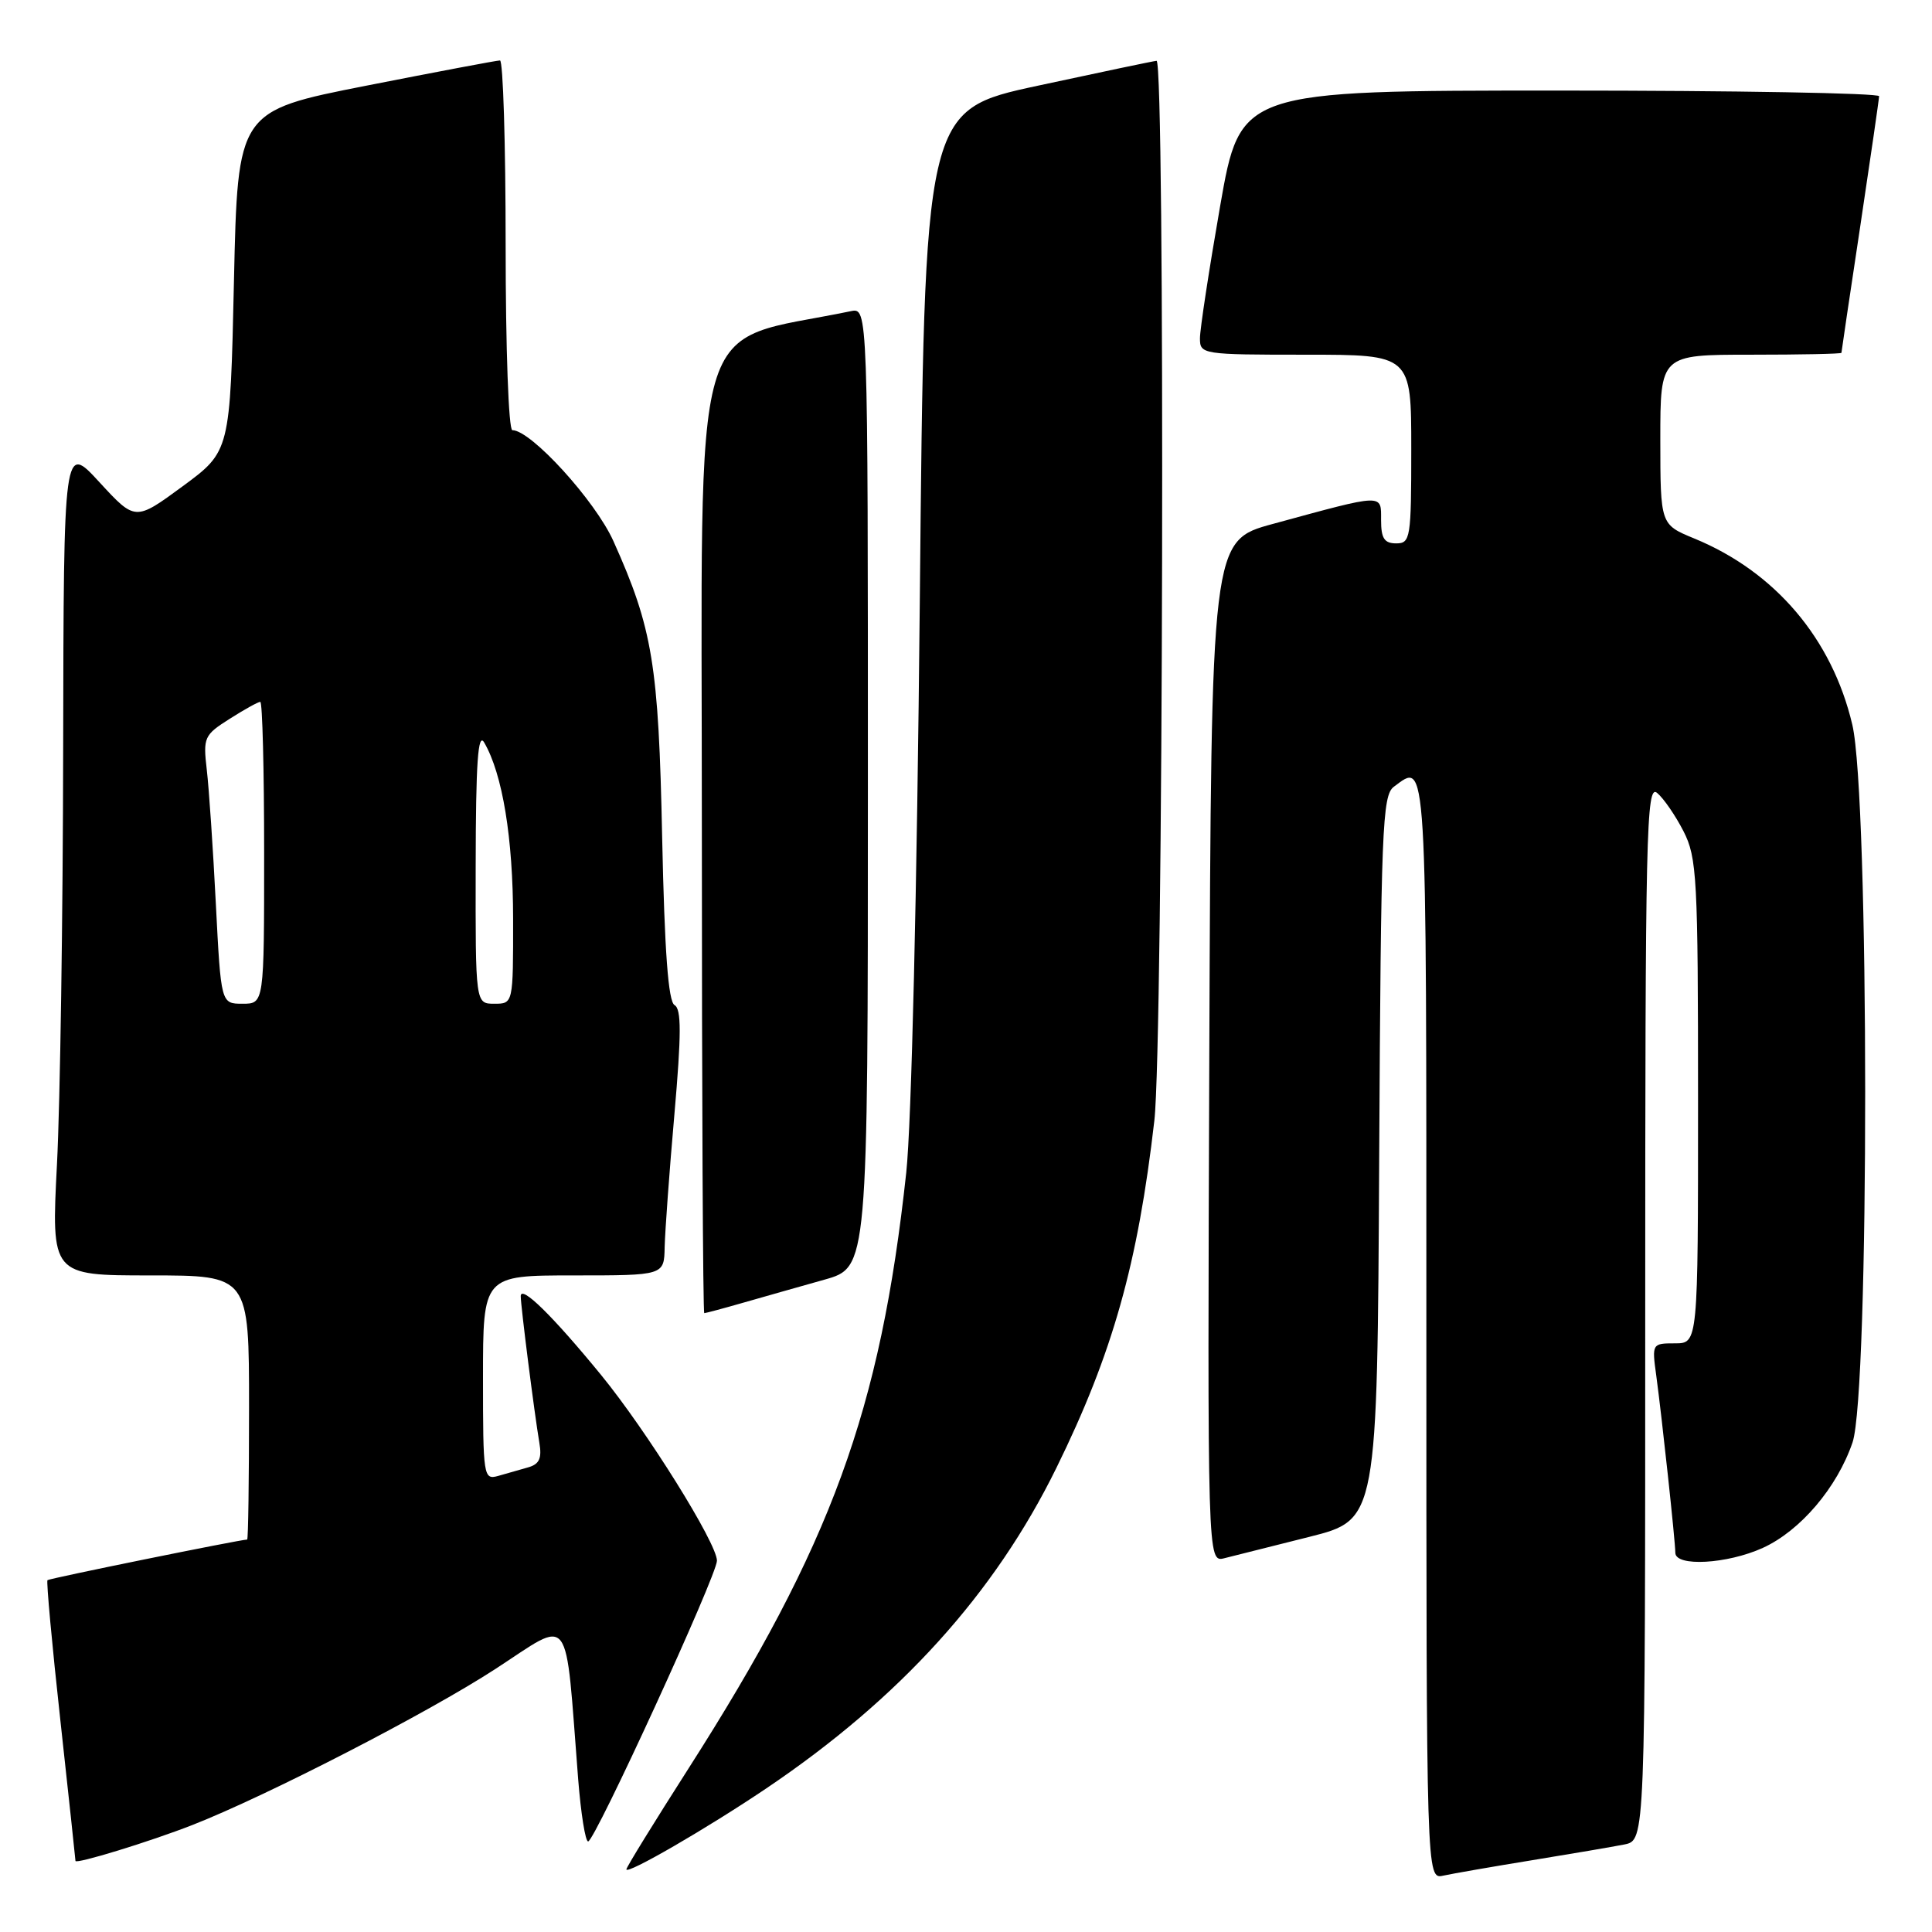 <?xml version="1.0" encoding="UTF-8" standalone="no"?>
<!DOCTYPE svg PUBLIC "-//W3C//DTD SVG 1.1//EN" "http://www.w3.org/Graphics/SVG/1.1/DTD/svg11.dtd" >
<svg xmlns="http://www.w3.org/2000/svg" xmlns:xlink="http://www.w3.org/1999/xlink" version="1.1" viewBox="0 0 256 256">
 <g >
 <path fill="currentColor"
d=" M 203.00 246.49 C 208.22 245.64 213.74 244.70 215.25 244.40 C 218.00 243.84 218.00 243.84 218.00 173.80 C 218.00 110.20 218.14 103.88 219.57 105.06 C 220.44 105.78 222.01 108.07 223.07 110.14 C 224.86 113.64 225.00 116.30 225.00 145.96 C 225.00 178.00 225.00 178.00 221.94 178.00 C 218.91 178.00 218.88 178.05 219.46 182.25 C 220.22 187.88 221.98 204.17 221.99 205.75 C 222.00 207.63 228.85 207.25 233.57 205.11 C 238.56 202.84 243.43 197.11 245.47 191.13 C 247.72 184.52 247.70 105.59 245.44 96.02 C 242.76 84.64 235.22 75.75 224.47 71.34 C 220.01 69.50 220.01 69.50 220.00 58.25 C 220.00 47.00 220.00 47.00 232.00 47.00 C 238.60 47.00 244.00 46.89 244.00 46.75 C 244.00 46.61 245.12 39.07 246.49 30.00 C 247.85 20.92 248.98 13.16 248.99 12.75 C 248.99 12.34 229.95 12.00 206.67 12.00 C 164.35 12.00 164.35 12.00 161.67 27.33 C 160.20 35.76 159.00 43.63 159.00 44.83 C 159.00 46.95 159.30 47.00 173.00 47.00 C 187.00 47.00 187.00 47.00 187.00 59.50 C 187.00 71.33 186.89 72.00 185.00 72.00 C 183.43 72.00 183.00 71.33 183.00 68.92 C 183.00 65.39 183.53 65.37 168.67 69.42 C 160.50 71.64 160.50 71.64 160.24 139.34 C 159.99 207.04 159.99 207.04 162.24 206.47 C 163.48 206.16 168.55 204.88 173.50 203.64 C 182.50 201.37 182.50 201.37 182.75 153.44 C 182.98 109.79 183.16 105.39 184.69 104.25 C 189.12 100.97 189.00 98.96 189.00 176.02 C 189.00 249.04 189.00 249.04 191.25 248.53 C 192.49 248.26 197.78 247.34 203.00 246.49 Z  M 101.54 236.97 C 119.25 225.03 131.79 211.18 139.98 194.50 C 147.43 179.34 150.78 167.44 152.96 148.46 C 154.14 138.15 154.41 7.97 153.25 8.06 C 152.84 8.09 145.75 9.58 137.50 11.36 C 122.50 14.59 122.50 14.59 121.88 79.55 C 121.51 117.96 120.78 148.95 120.08 155.40 C 116.67 186.90 110.15 204.74 91.22 234.35 C 86.70 241.42 83.00 247.42 83.00 247.70 C 83.00 248.45 93.63 242.30 101.54 236.97 Z  M 25.50 241.82 C 35.35 237.96 56.66 226.99 65.64 221.15 C 75.91 214.48 74.83 213.05 76.61 235.75 C 76.97 240.29 77.56 244.00 77.93 244.00 C 78.81 244.00 95.00 208.72 95.00 206.80 C 95.00 204.49 85.68 189.56 79.63 182.17 C 73.23 174.35 69.00 170.20 69.00 171.75 C 69.00 173.05 70.81 187.30 71.47 191.19 C 71.82 193.25 71.46 194.02 69.96 194.44 C 68.88 194.75 67.10 195.26 66.00 195.57 C 64.07 196.11 64.00 195.66 64.00 182.57 C 64.00 169.00 64.00 169.00 76.00 169.00 C 88.00 169.00 88.00 169.00 88.07 165.25 C 88.12 163.19 88.69 155.28 89.36 147.68 C 90.29 137.02 90.30 133.70 89.38 133.18 C 88.55 132.70 88.06 126.12 87.74 111.00 C 87.27 88.06 86.48 83.28 81.29 71.72 C 78.89 66.36 70.36 57.00 67.89 57.00 C 67.39 57.00 67.00 46.19 67.00 32.50 C 67.00 19.02 66.66 8.00 66.25 8.01 C 65.84 8.01 57.85 9.52 48.50 11.36 C 31.50 14.71 31.50 14.71 31.00 37.25 C 30.50 59.80 30.50 59.80 24.21 64.43 C 17.92 69.05 17.92 69.05 13.18 63.90 C 8.44 58.74 8.44 58.74 8.37 99.12 C 8.34 121.33 7.97 146.14 7.55 154.25 C 6.79 169.00 6.79 169.00 19.90 169.00 C 33.00 169.00 33.00 169.00 33.00 186.50 C 33.00 196.12 32.89 204.00 32.75 204.00 C 31.76 204.02 6.52 209.15 6.29 209.38 C 6.13 209.54 6.89 217.91 8.00 227.97 C 9.10 238.03 10.00 246.40 10.00 246.58 C 10.00 247.05 19.83 244.04 25.50 241.82 Z  M 98.57 172.59 C 101.28 171.81 106.09 170.45 109.25 169.56 C 115.00 167.94 115.00 167.94 115.00 104.36 C 115.00 40.77 115.00 40.77 112.75 41.23 C 91.11 45.72 93.00 39.18 93.00 109.71 C 93.00 145.07 93.14 174.00 93.32 174.00 C 93.49 174.00 95.86 173.37 98.57 172.59 Z  M 28.60 119.75 C 28.23 112.46 27.69 104.47 27.40 102.00 C 26.90 97.71 27.05 97.39 30.43 95.25 C 32.38 94.01 34.20 93.00 34.49 93.00 C 34.77 93.00 35.00 102.00 35.00 113.00 C 35.00 133.00 35.00 133.00 32.14 133.00 C 29.28 133.00 29.28 133.00 28.60 119.75 Z  M 63.03 114.75 C 63.05 101.02 63.33 96.97 64.16 98.39 C 66.59 102.57 67.98 111.04 67.99 121.75 C 68.00 133.00 68.00 133.00 65.50 133.00 C 63.00 133.00 63.00 133.00 63.03 114.75 Z "/>
</g>
</svg>
